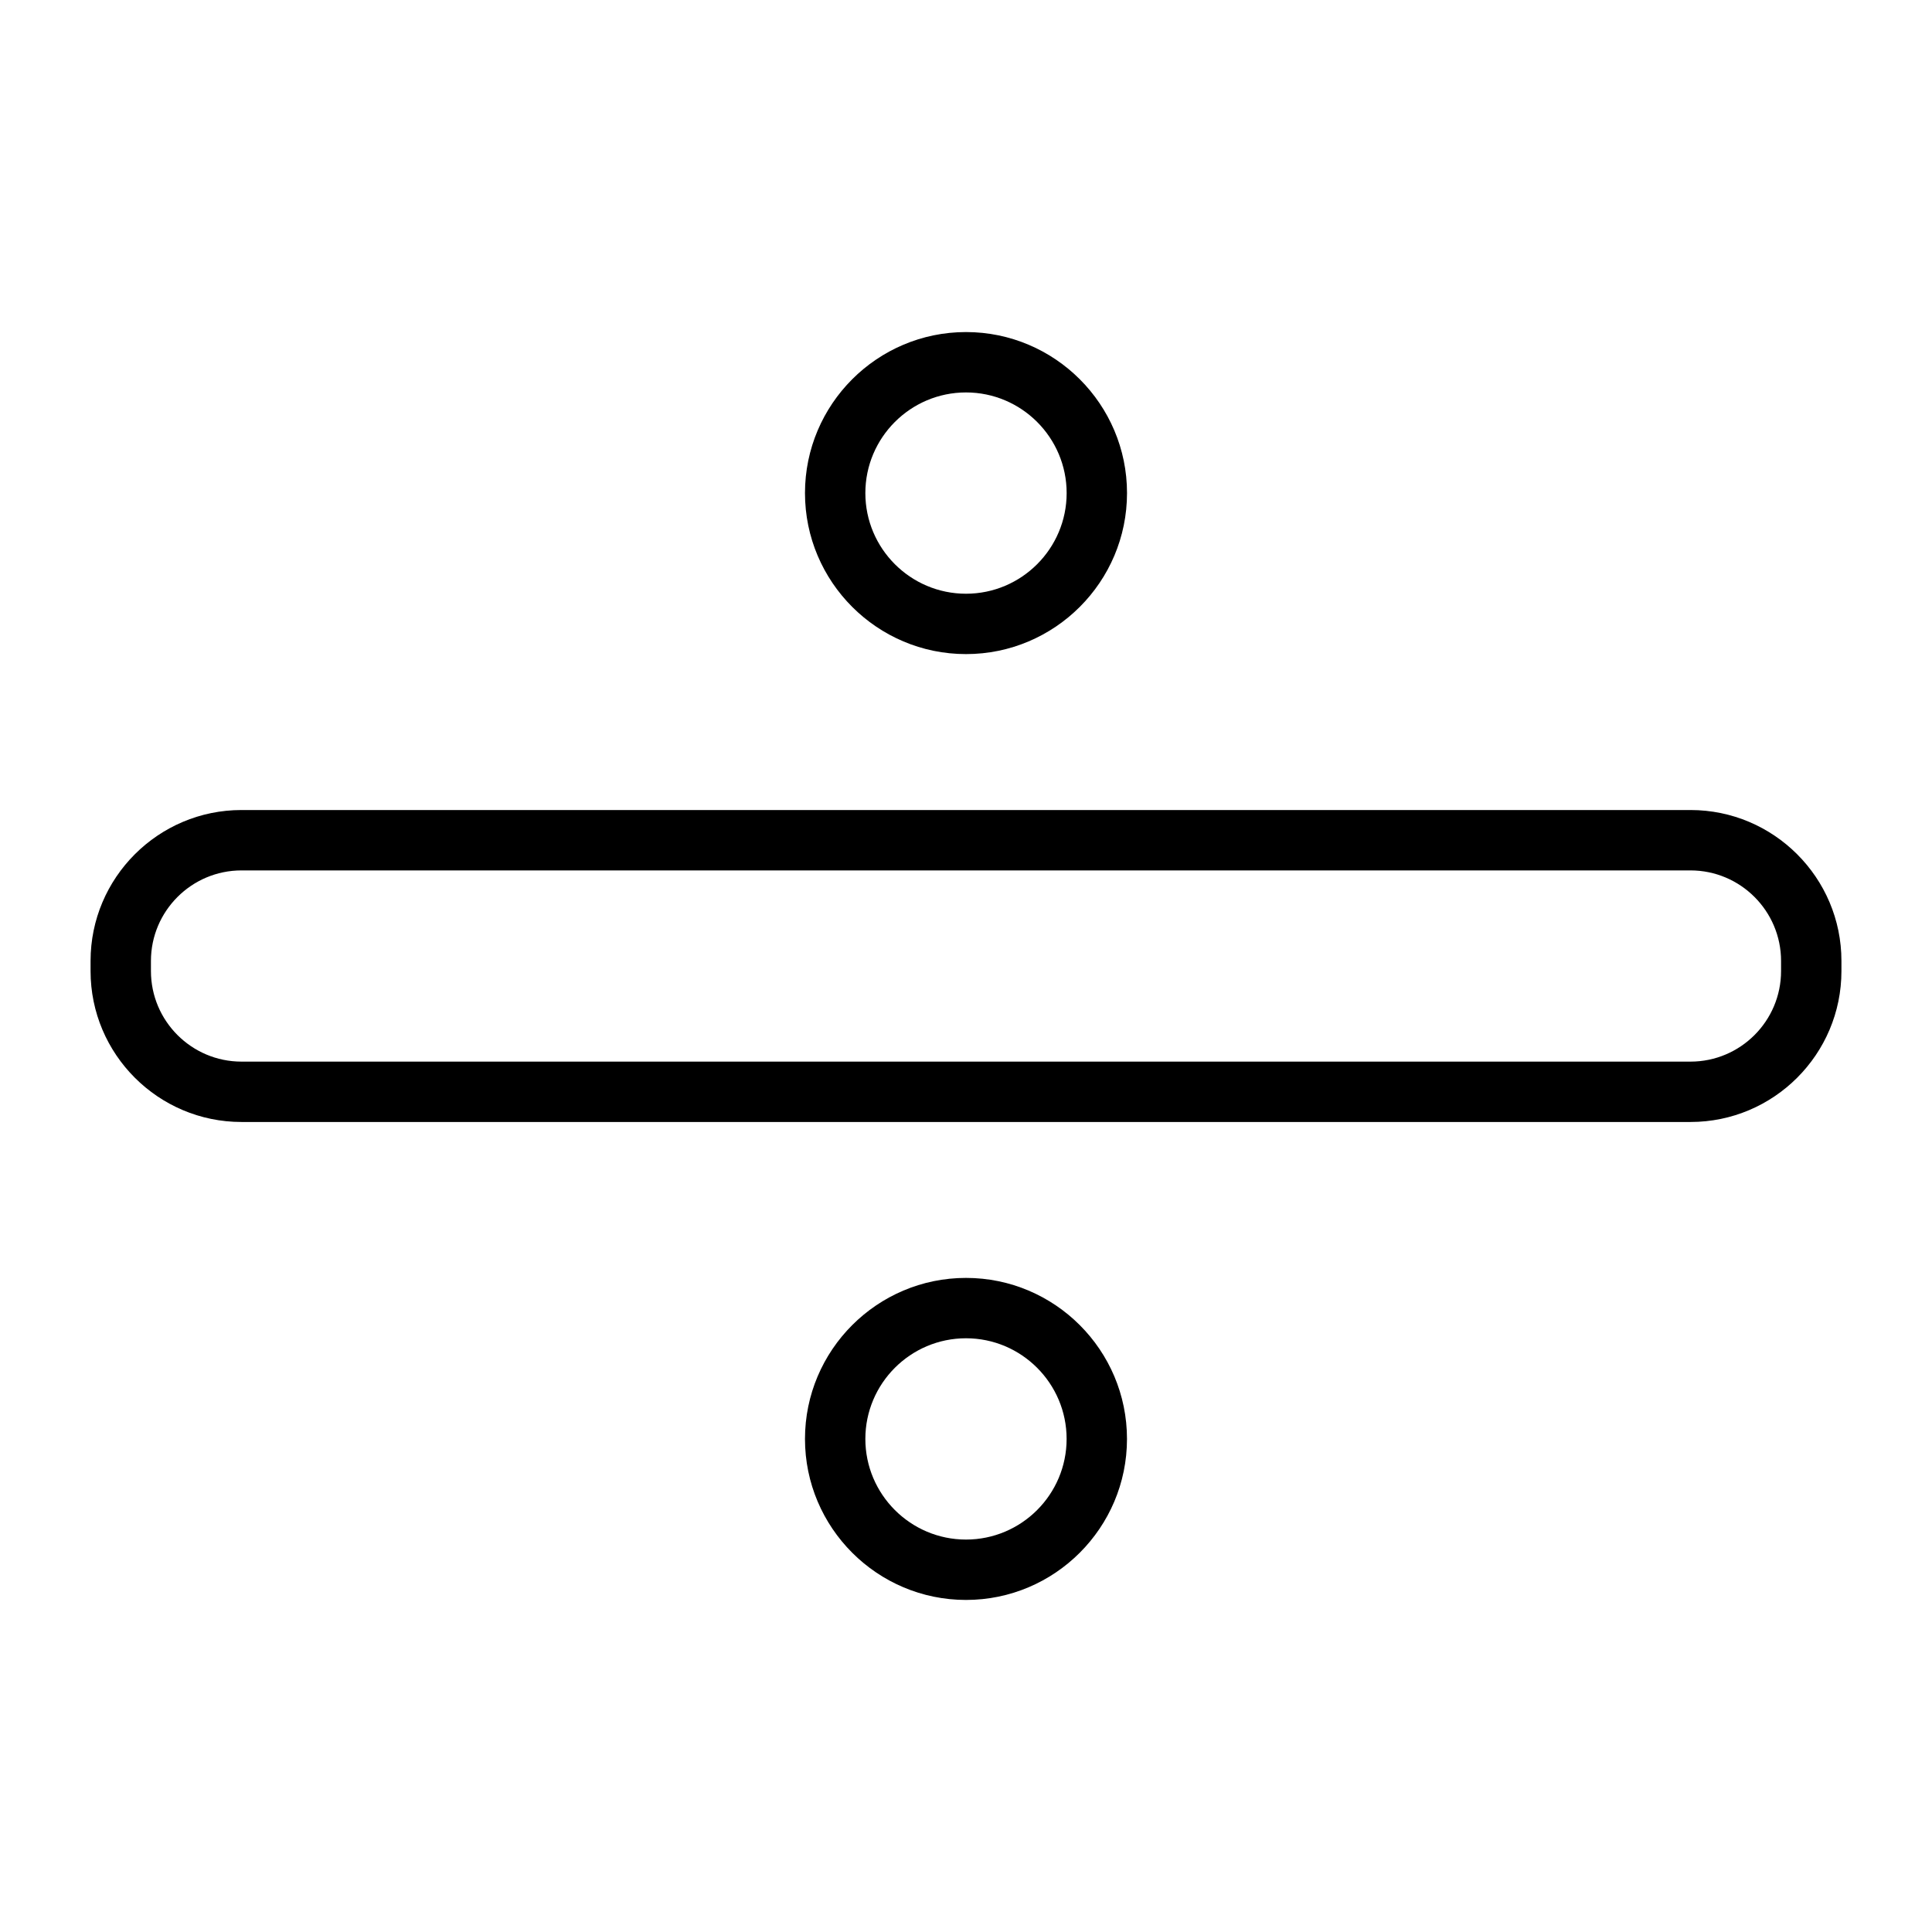 <?xml version="1.0" encoding="UTF-8"?>
<svg width="1200pt" height="1200pt" version="1.1" viewBox="0 0 1200 1200" xmlns="http://www.w3.org/2000/svg">
 <g>
  <path d="m1050 503.12h-900c-51.695 0-93.75 42.055-93.75 93.75v6.262c0 51.695 42.055 93.75 93.75 93.75h900c51.695 0 93.75-42.055 93.75-93.75v-6.262c0-51.691-42.055-93.75-93.75-93.75zm56.25 100.02c0 31.012-25.238 56.25-56.25 56.25h-900c-31.012 0-56.25-25.238-56.25-56.25v-6.262c0-31.012 25.238-56.25 56.25-56.25h900c31.012 0 56.25 25.238 56.25 56.25z"/>
  <path d="m600 406.27c55.145 0 100.01-44.867 100.01-100.01s-44.867-100.01-100.01-100.01-100.01 44.867-100.01 100.01 44.867 100.01 100.01 100.01zm0-162.52c34.461 0 62.512 28.051 62.512 62.512 0 34.465-28.051 62.512-62.512 62.512s-62.512-28.051-62.512-62.512c0-34.461 28.051-62.512 62.512-62.512z"/>
  <path d="m600 793.73c-55.145 0-100.01 44.867-100.01 100.01s44.867 100.01 100.01 100.01 99.992-44.867 99.992-100.01-44.848-100.01-99.992-100.01zm0 162.52c-34.461 0-62.512-28.051-62.512-62.512 0-34.461 28.051-62.512 62.512-62.512s62.492 28.051 62.492 62.512c0 34.461-28.012 62.512-62.492 62.512z"/>
 </g>
</svg>
